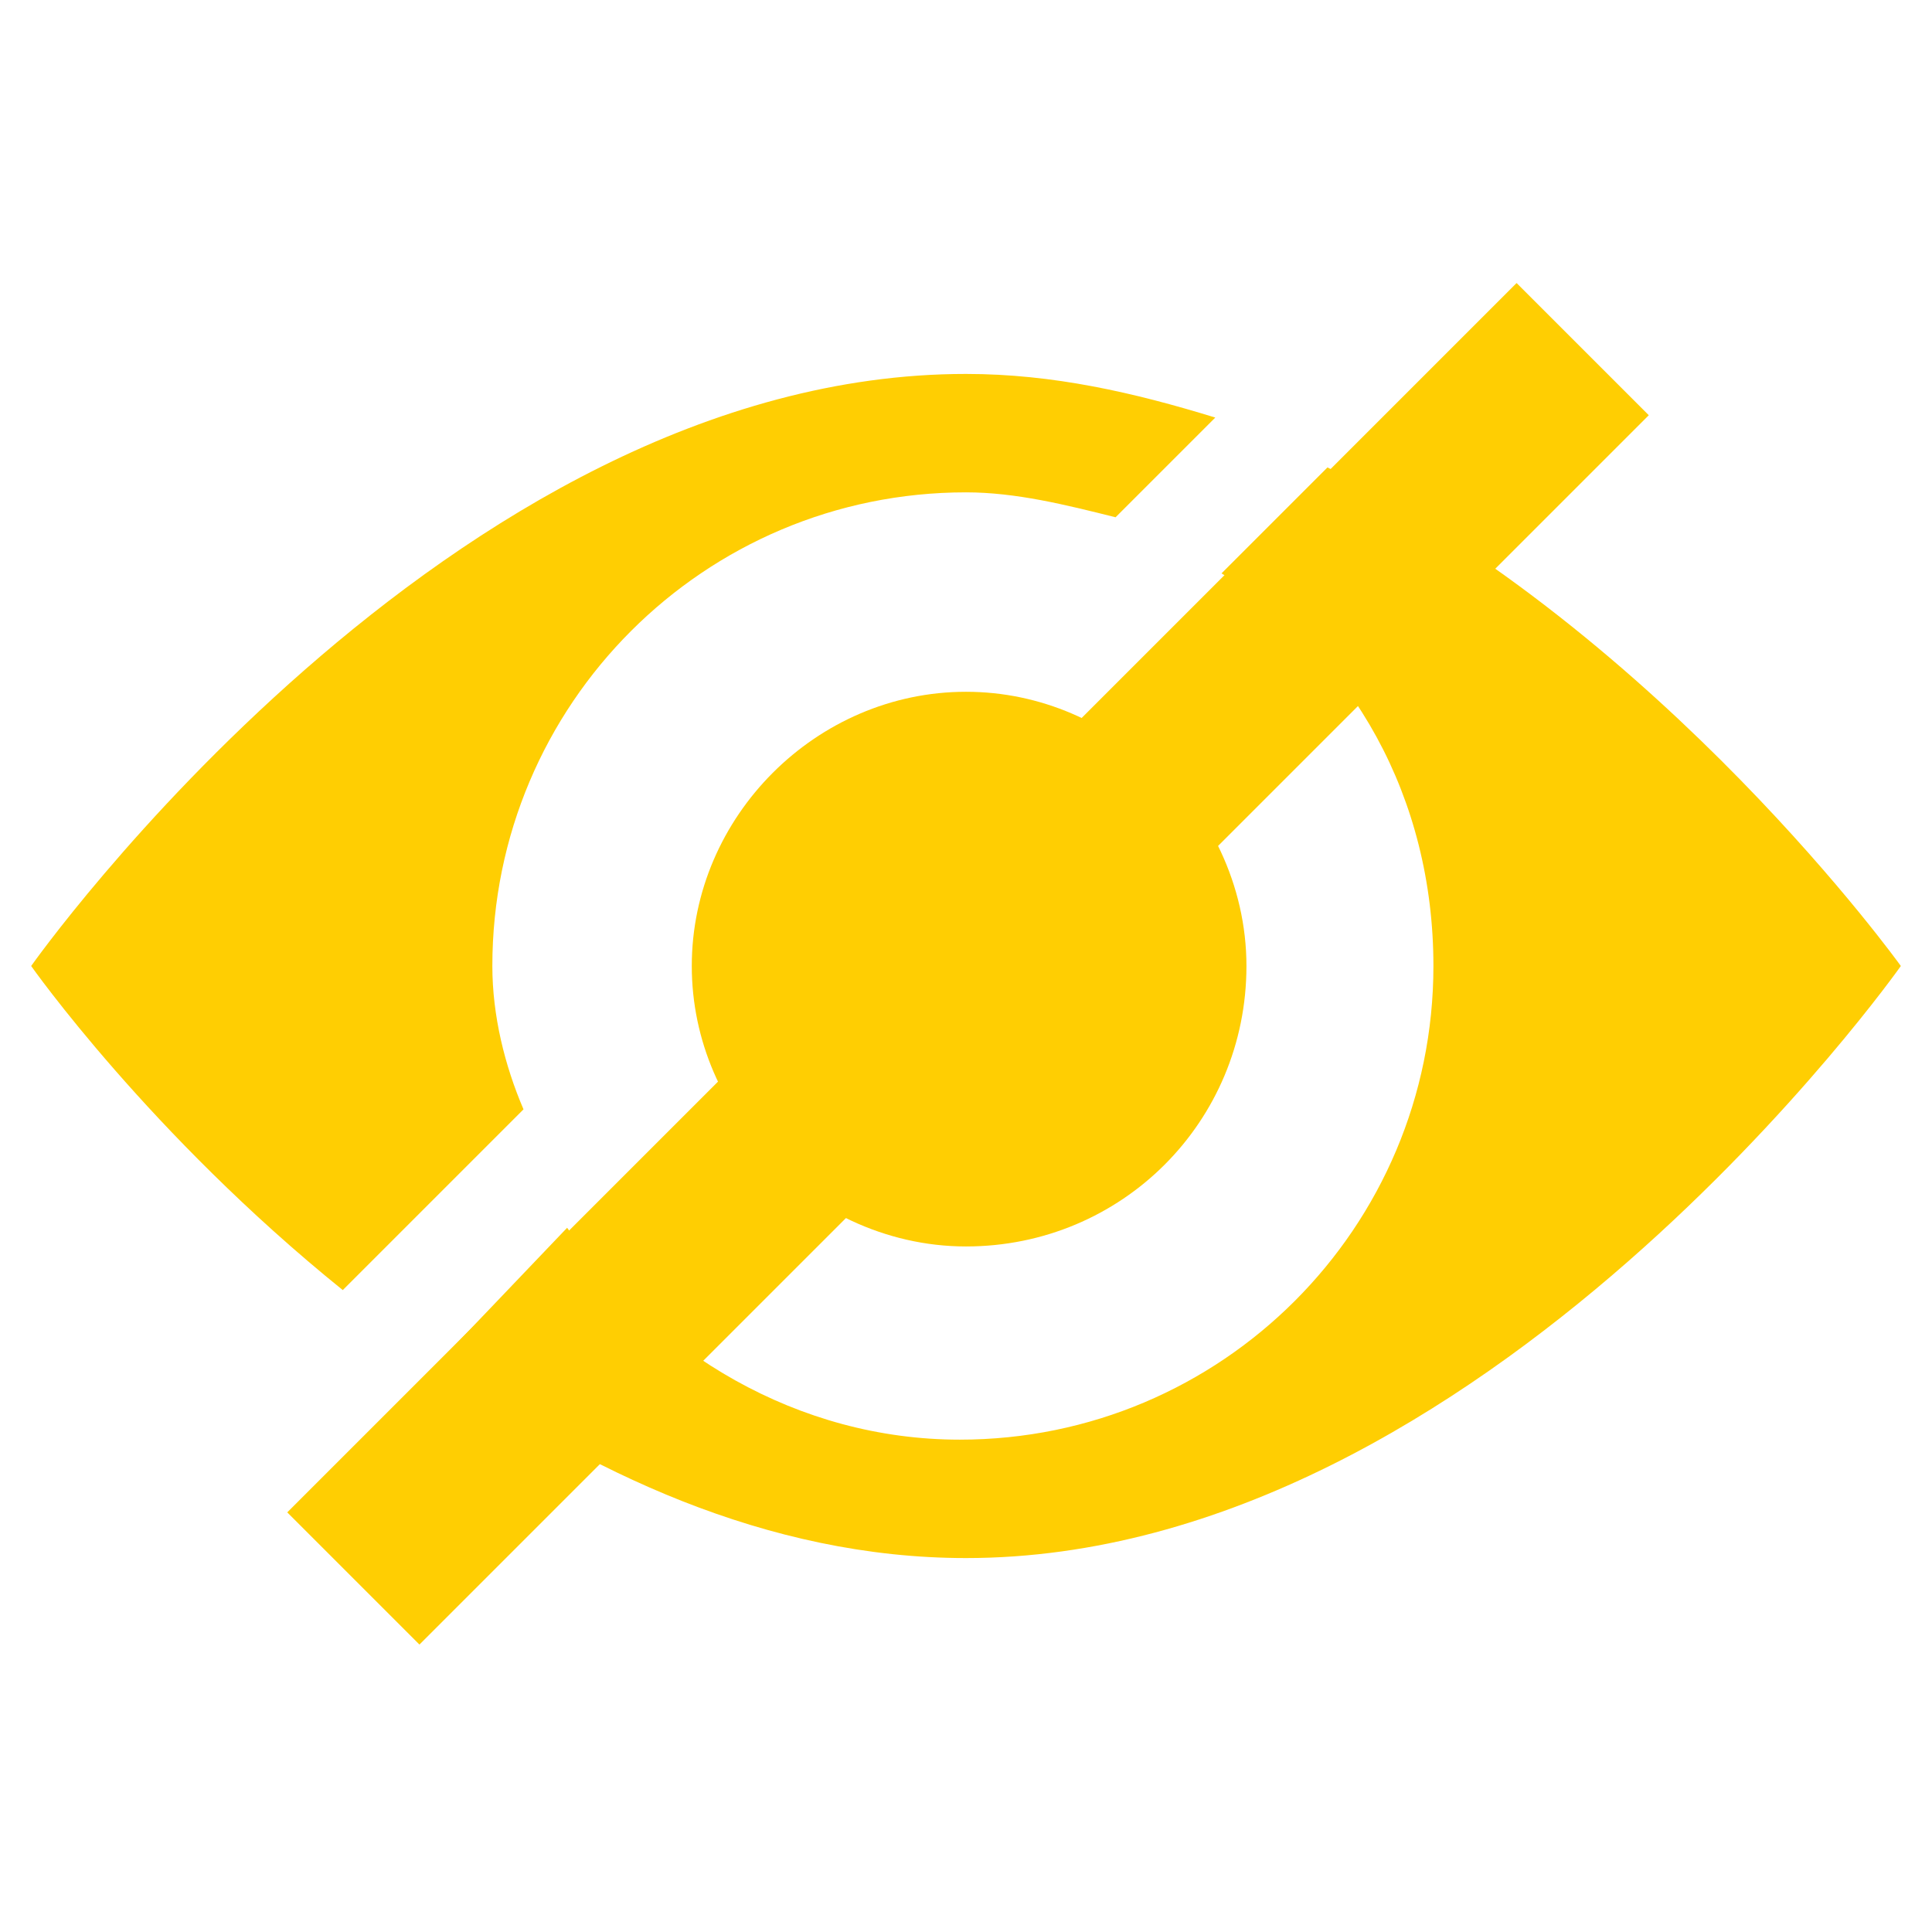 <?xml version="1.0" encoding="utf-8"?>
<!-- Generator: Adobe Illustrator 24.0.3, SVG Export Plug-In . SVG Version: 6.00 Build 0)  -->
<svg version="1.1" id="Layer_1" xmlns="http://www.w3.org/2000/svg" xmlns:xlink="http://www.w3.org/1999/xlink" x="0px" y="0px"
	 viewBox="0 0 31 31" style="enable-background:new 0 0 31 31;" xml:space="preserve">
<style type="text/css">
	.st0{fill:#FFCE02;}
</style>
<g>
	<path class="st0" d="M15.5,19.9c2.4,0,4.4-2,4.4-4.4s-2-4.4-4.4-4.4s-4.4,2-4.4,4.4S13.1,19.9,15.5,19.9"/>
	<path class="st0" d="M18.5,12.2l-6.3,6.3c0.8,0.9,2,1.5,3.3,1.5c2.5,0,4.5-2,4.5-4.5C20,14.2,19.4,13,18.5,12.2"/>
</g>
<rect x="1.6" y="14" transform="matrix(0.707 -0.707 0.707 0.707 -6.42 15.5)" class="st0" width="27.9" height="3"/>
<g>
	<path class="st0" d="M7.9,15.5c0-4.2,3.4-7.6,7.6-7.6c0.8,0,1.6,0.2,2.4,0.4l1.6-1.6c-1.3-0.4-2.6-0.7-4-0.7c-8.3,0-15,9.5-15,9.5
		s1.9,2.7,5,5.2l2.9-2.9C8.1,17.1,7.9,16.3,7.9,15.5"/>
	<path class="st0" d="M21.3,7.5l-1.7,1.7c2.1,1.3,3.4,3.6,3.4,6.3c0,4.2-3.4,7.6-7.6,7.6c-2.6,0-4.9-1.4-6.3-3.4L7,21.9
		c2.4,1.7,5.3,3.1,8.5,3.1c8.3,0,15-9.5,15-9.5S26.7,10.2,21.3,7.5"/>
</g>
</svg>
